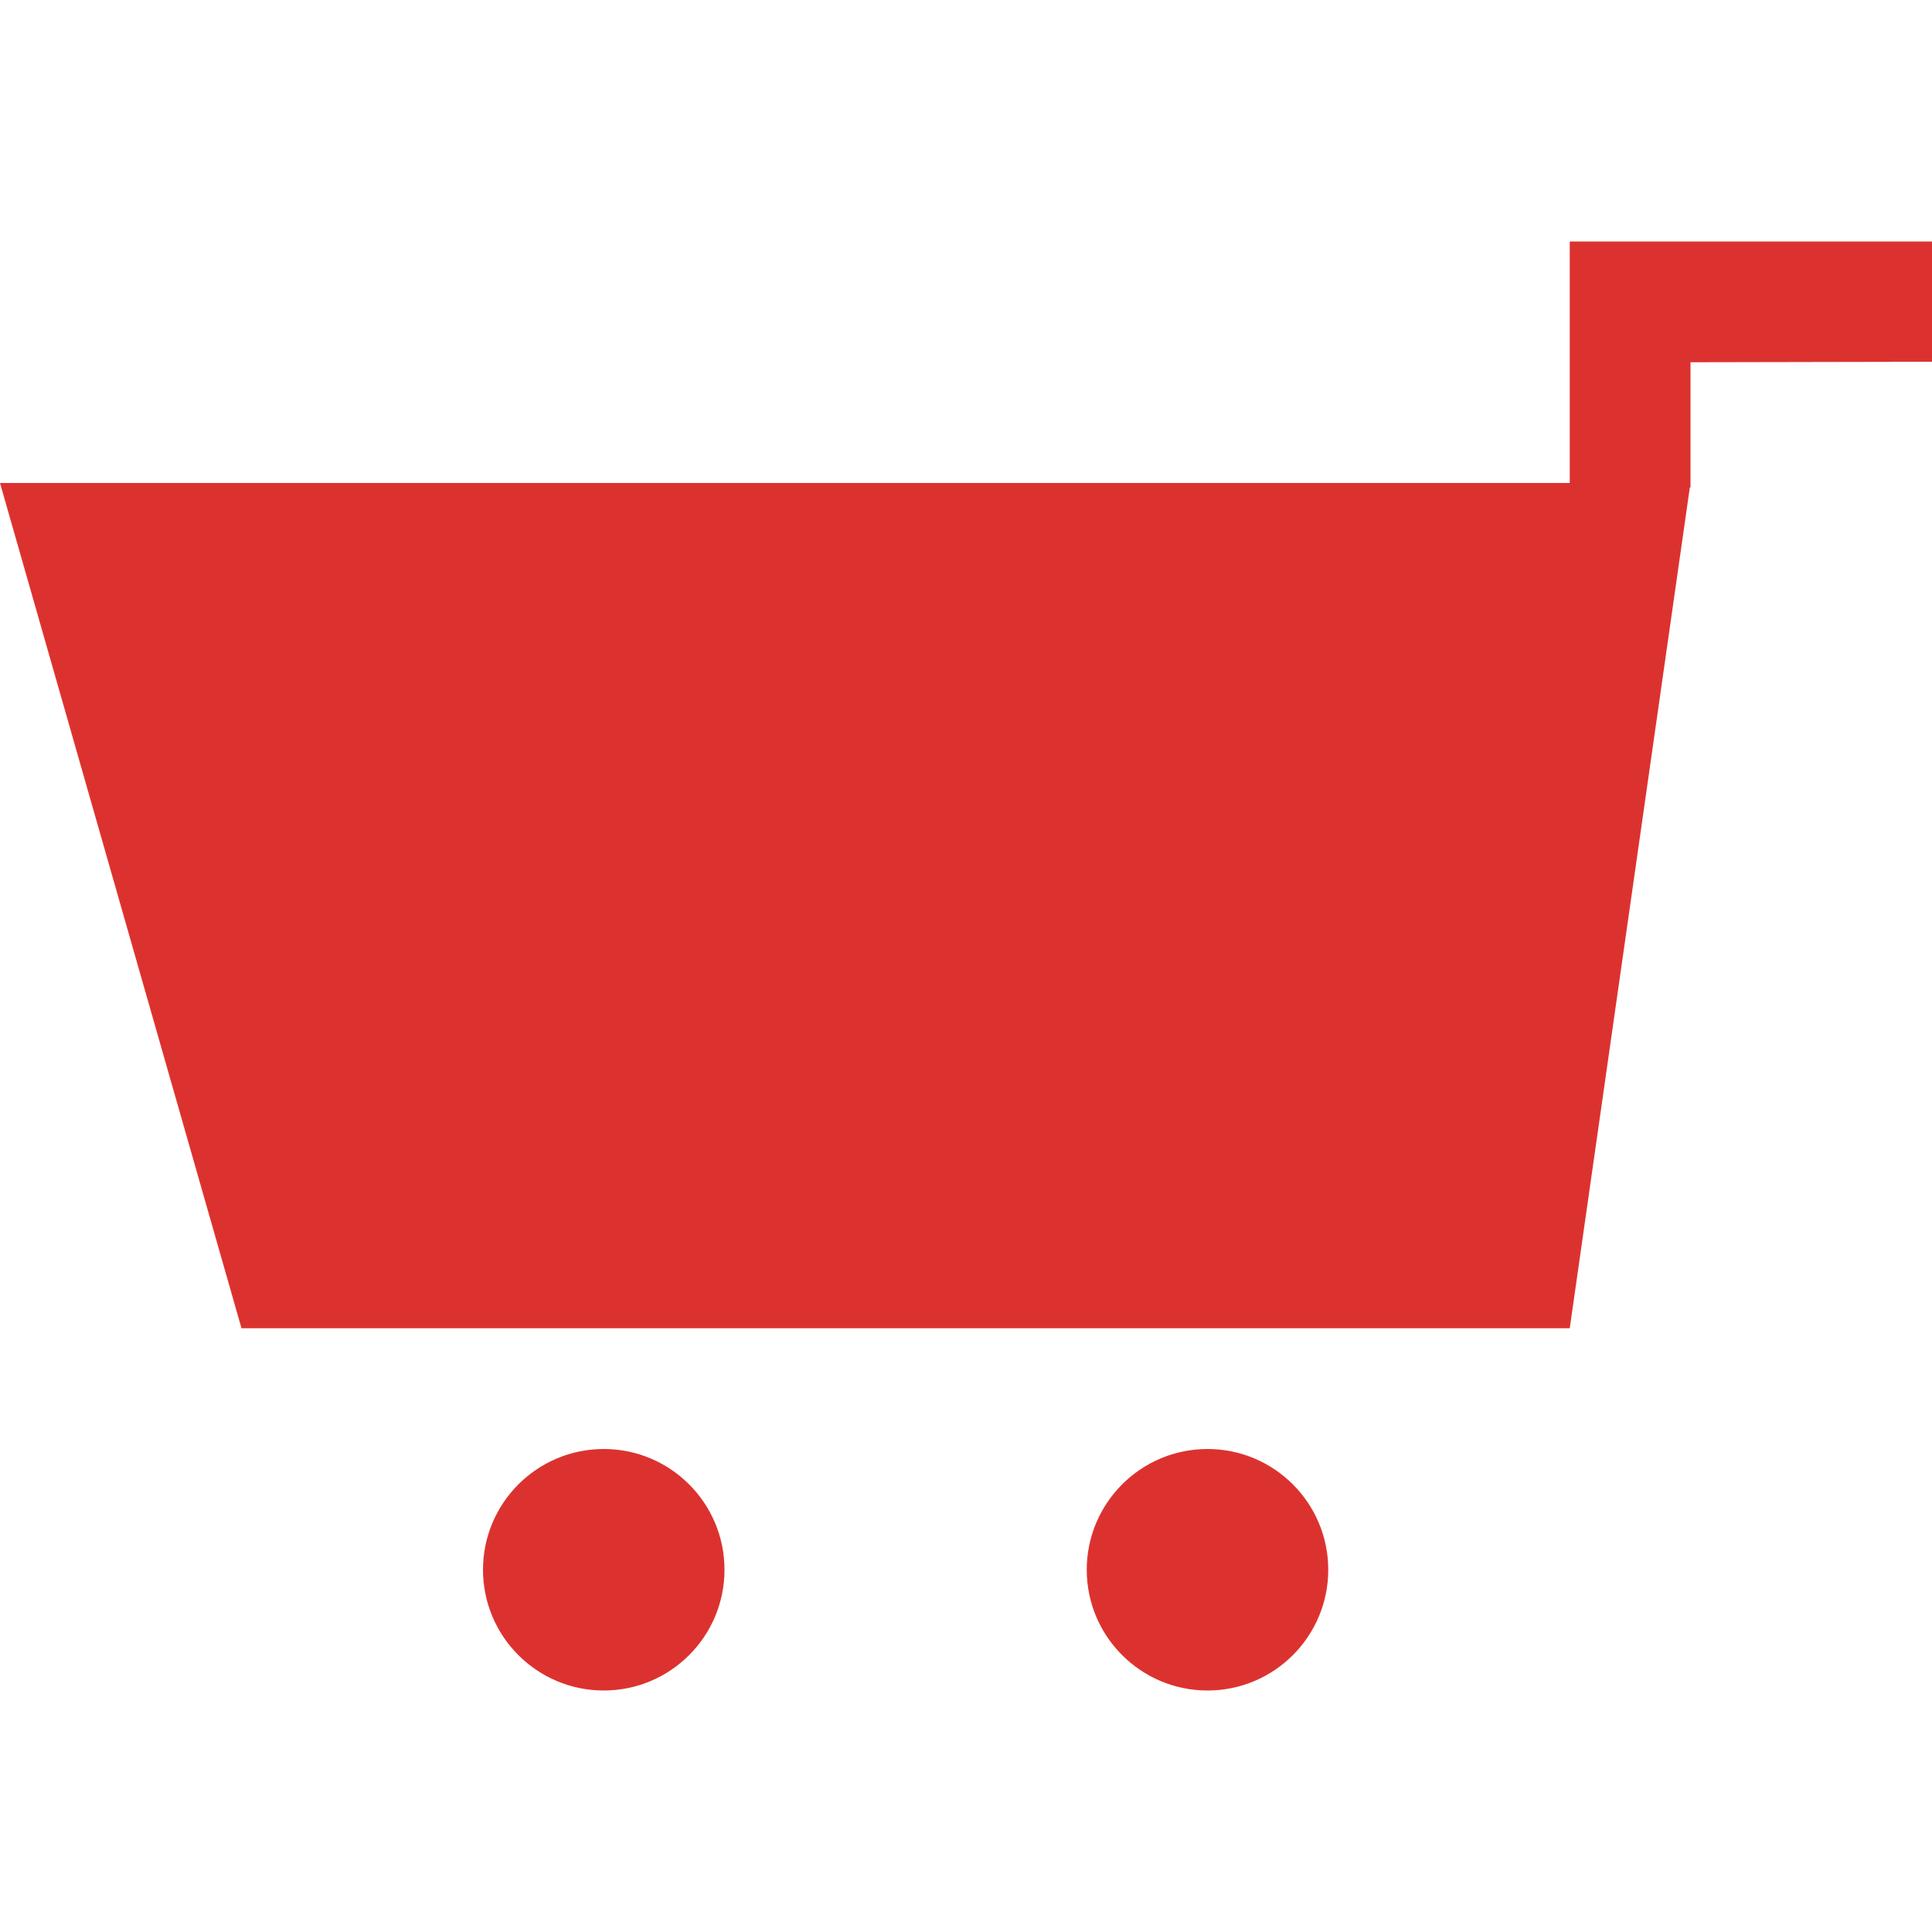 <svg xmlns="http://www.w3.org/2000/svg" xmlns:xlink="http://www.w3.org/1999/xlink" xmlns:sketch="http://www.bohemiancoding.com/sketch/ns" width="64px" height="64px" viewBox="0 0 16 16" version="1.1">
    <title>154 ShoppingCart</title>
    <description>Created with Sketch (http://www.bohemiancoding.com/sketch)</description>
    <defs/>
    <g id="Icons with numbers" stroke="none" stroke-width="1" fill="none" fill-rule="evenodd">
        <g id="Group" transform="translate(-432, -384)" fill="#dc322f">
            <path d="M432,388 L444.035,388 L445,388 L445,386 L448,386 L448,386.996 L446,387 L446,388 L446,388.034 L445.994,388.04 L445,395 L434,395 Z M437,398 C436.448,398 436,397.552 436,397 C436,396.448 436.448,396 437,396 C437.552,396 438,396.448 438,397 C438,397.552 437.552,398 437,398 Z M442,398 C441.448,398 441,397.552 441,397 C441,396.448 441.448,396 442,396 C442.552,396 443,396.448 443,397 C443,397.552 442.552,398 442,398 Z M442,398" id="Rectangle 194"/>
        </g>
    </g>
</svg>